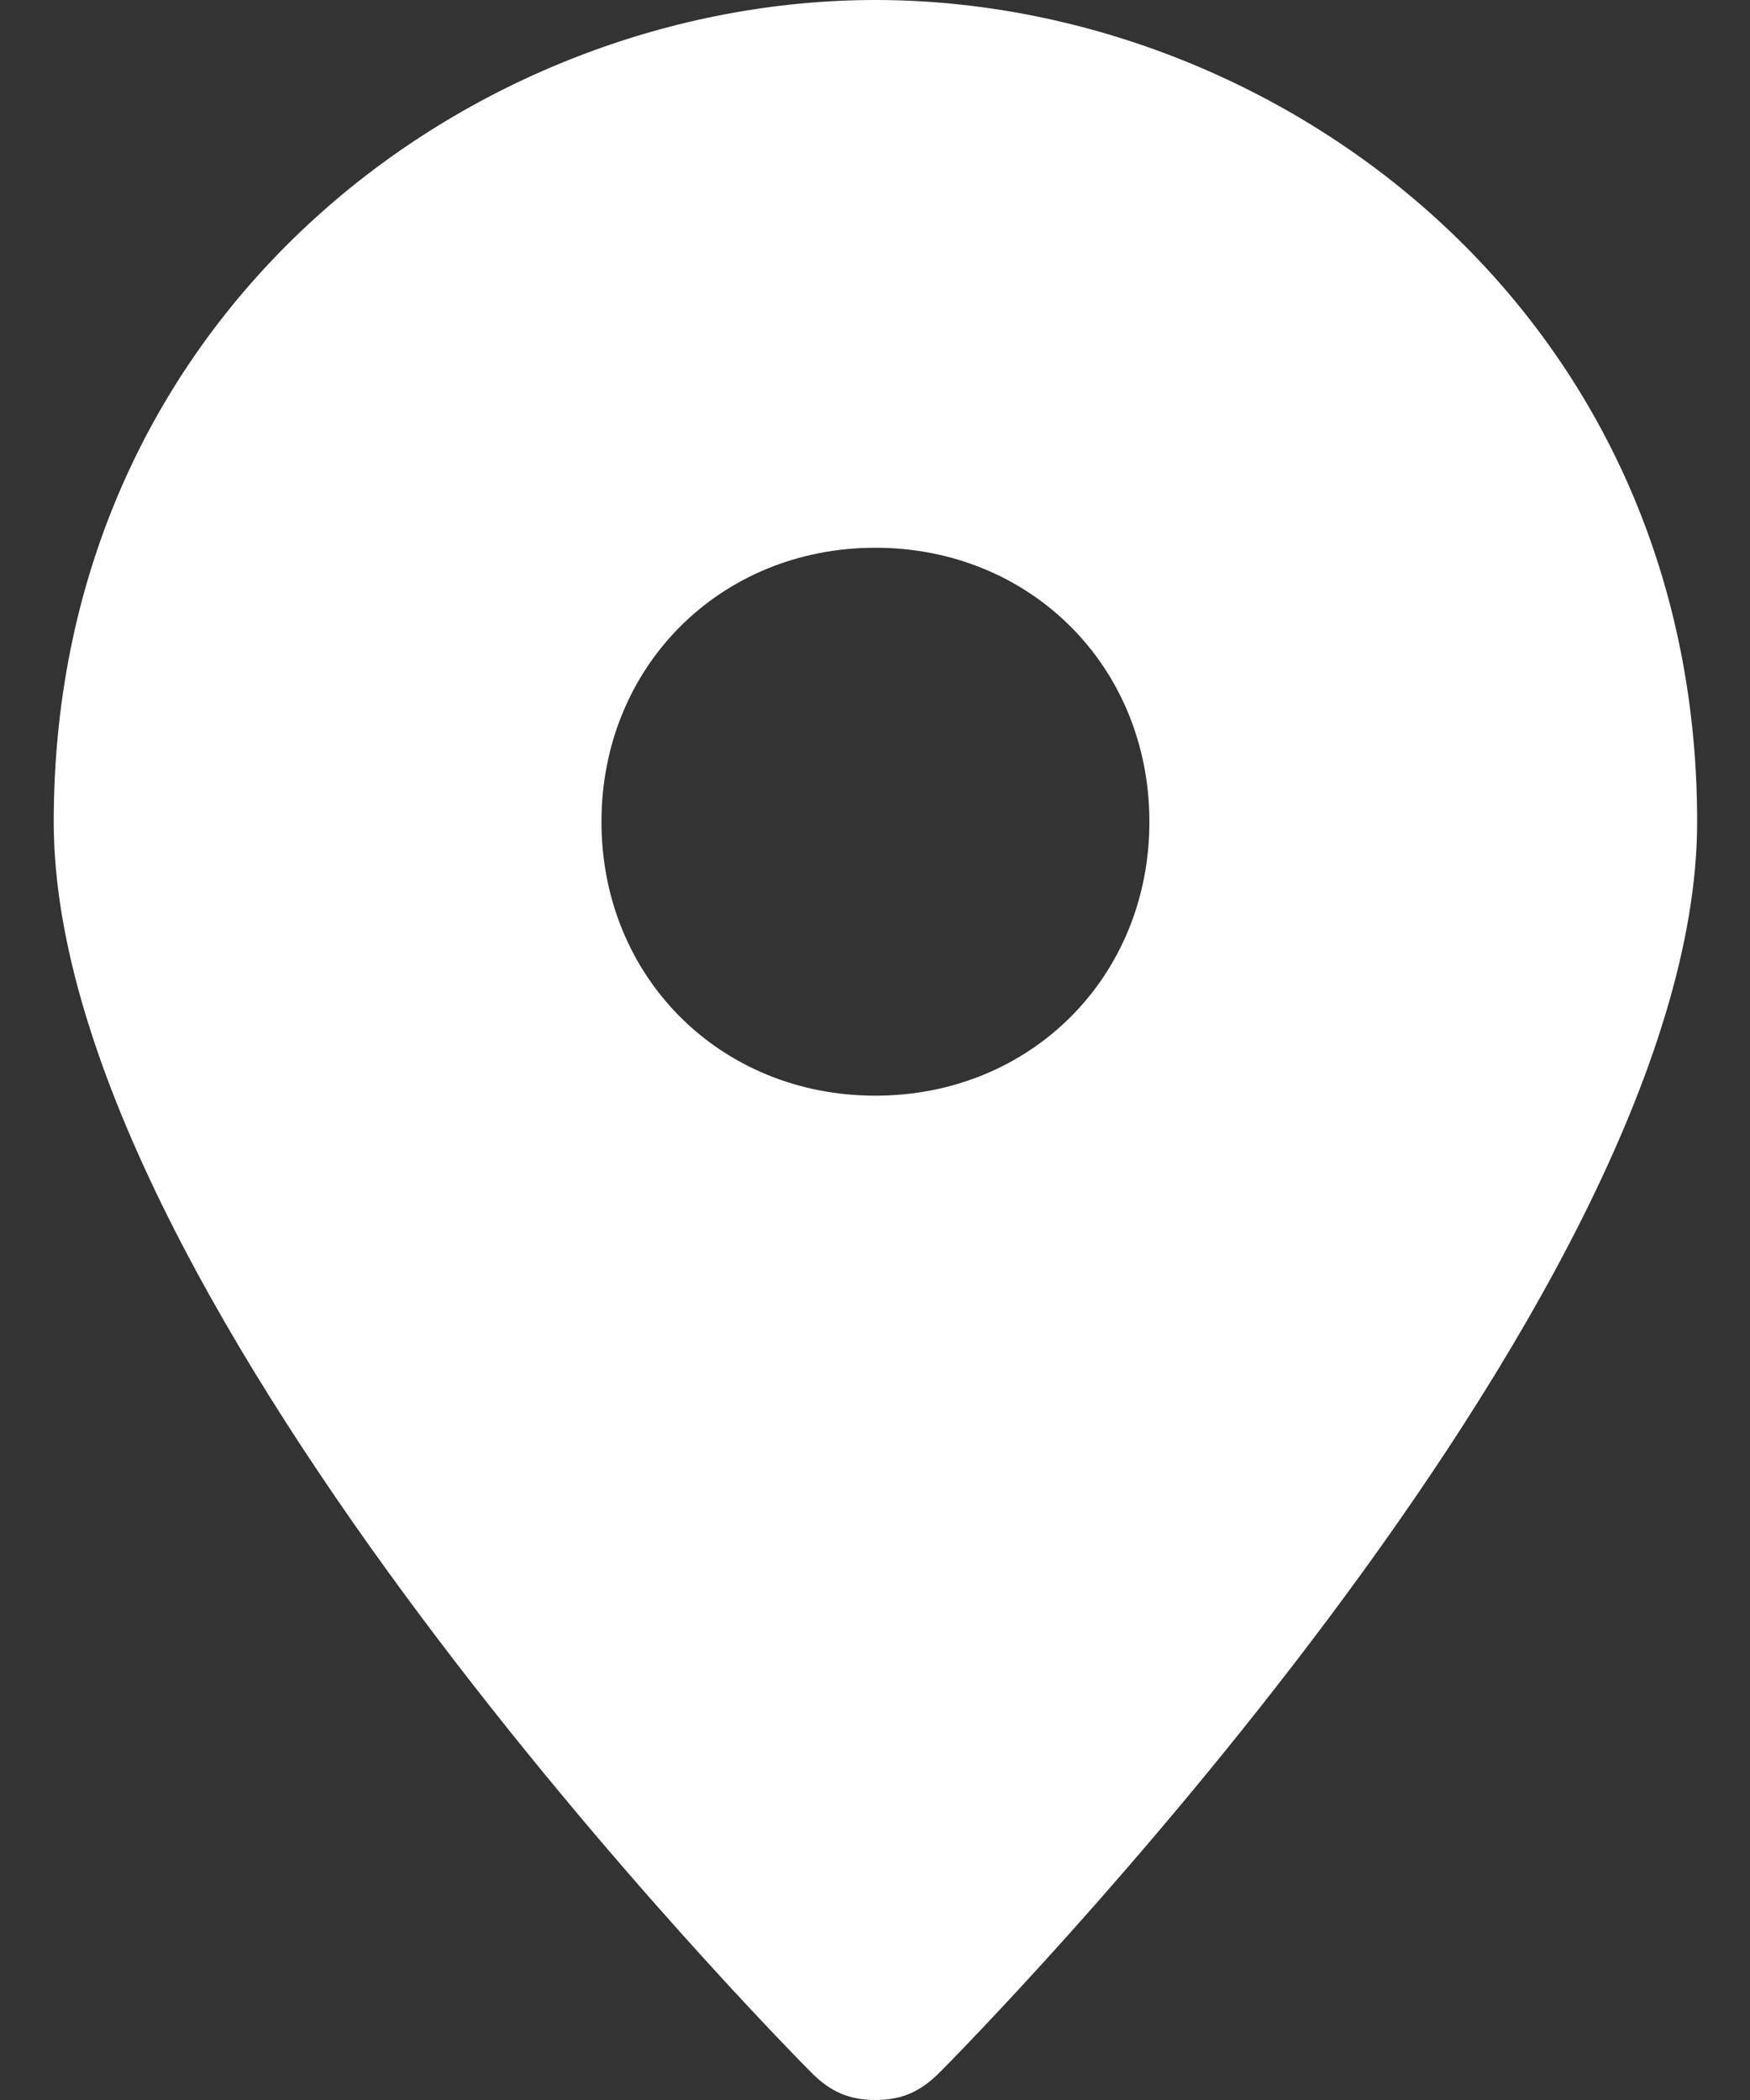 <svg width="10" height="12" viewBox="0 0 10 12" fill="none" xmlns="http://www.w3.org/2000/svg">
<rect x="0" y="0" width="10" height="12" fill="#333333" stroke="none"/>
<path d="M5.002 0C2.707 0 0.307 1.774 0.307 4.696C0.307 7.461 4.481 11.687 4.637 11.844C4.741 11.948 4.846 12 5.002 12C5.159 12 5.263 11.948 5.368 11.844C5.524 11.687 9.698 7.461 9.698 4.696C9.698 1.774 7.298 0 5.002 0ZM5.002 6.261C4.115 6.261 3.437 5.583 3.437 4.696C3.437 3.809 4.115 3.13 5.002 3.13C5.889 3.13 6.568 3.809 6.568 4.696C6.568 5.583 5.889 6.261 5.002 6.261Z" fill="white"/>
</svg>

